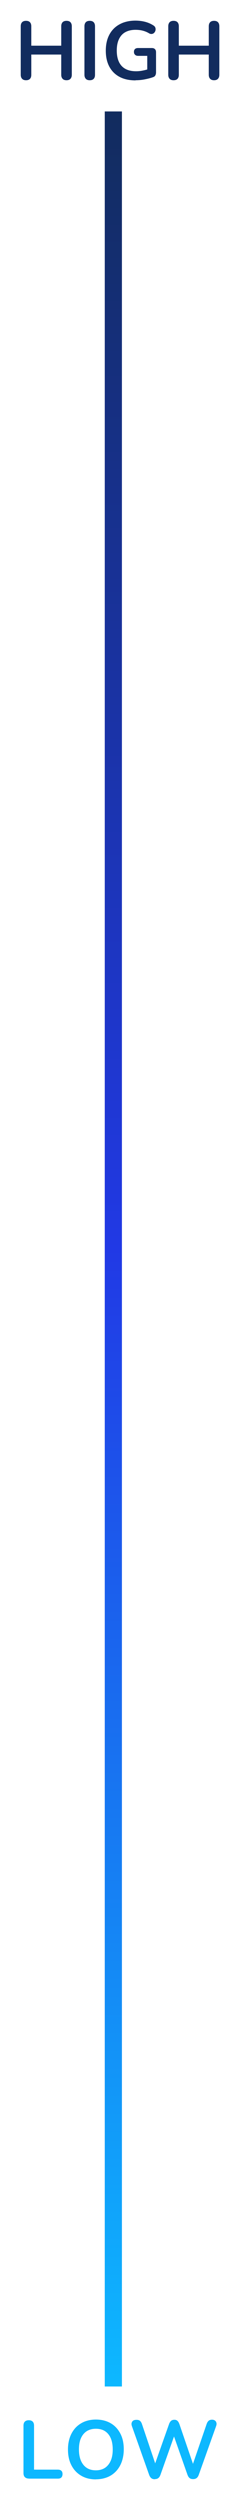 <?xml version="1.0" encoding="UTF-8"?>
<svg id="Layer_2" data-name="Layer 2" xmlns="http://www.w3.org/2000/svg" xmlns:xlink="http://www.w3.org/1999/xlink" viewBox="0 0 34.96 363.85">
  <defs>
    <style>
      .cls-1 {
        fill: url(#linear-gradient);
      }

      .cls-1, .cls-2, .cls-3 {
        stroke-width: 0px;
      }

      .cls-2 {
        fill: #0db8ff;
      }

      .cls-3 {
        fill: #122c5e;
      }
    </style>
    <linearGradient id="linear-gradient" x1="-156.41" y1="485.02" x2="-156.41" y2="816.13" gradientTransform="translate(172.92 832.35) scale(1 -1)" gradientUnits="userSpaceOnUse">
      <stop offset="0" stop-color="#0db8ff"/>
      <stop offset=".5" stop-color="#2139e5"/>
      <stop offset="1" stop-color="#122c5e"/>
    </linearGradient>
  </defs>
  <g id="Layer_3" data-name="Layer 3">
    <rect class="cls-1" x="15.26" y="16.22" width="2.5" height="331.11"/>
  </g>
  <g>
    <path class="cls-2" d="m4.2,360.73c-.25,0-.44-.07-.58-.21s-.2-.33-.2-.58v-6.92c0-.26.07-.45.2-.58s.32-.2.57-.2.44.07.57.2c.13.13.2.33.2.58v6.41h3.48c.22,0,.38.06.5.17.12.11.17.27.17.48s-.06.37-.17.49c-.12.12-.28.17-.5.17h-4.24Z"/>
    <path class="cls-2" d="m13.96,360.85c-.82,0-1.53-.18-2.14-.54-.61-.36-1.09-.87-1.42-1.52-.34-.65-.5-1.42-.5-2.3,0-.66.1-1.26.29-1.79.19-.53.47-.99.82-1.37.36-.38.78-.67,1.28-.88.5-.2,1.06-.31,1.67-.31.82,0,1.54.18,2.15.53s1.08.86,1.42,1.51c.34.65.5,1.41.5,2.29,0,.66-.1,1.26-.29,1.8-.19.54-.47,1-.82,1.38-.36.38-.78.68-1.28.88-.5.2-1.06.31-1.67.31Zm0-1.32c.52,0,.96-.12,1.33-.36.36-.24.64-.59.84-1.04.2-.46.29-1,.29-1.63,0-.96-.21-1.7-.64-2.23-.43-.53-1.03-.79-1.82-.79-.51,0-.95.12-1.32.35-.37.24-.65.58-.85,1.03-.2.45-.29,1-.29,1.64,0,.95.22,1.7.65,2.23.43.54,1.04.8,1.81.8Z"/>
    <path class="cls-2" d="m22.56,360.83c-.22,0-.39-.05-.52-.16-.13-.1-.24-.27-.32-.49l-2.51-7.09c-.09-.26-.07-.47.05-.65s.33-.26.63-.26c.22,0,.38.05.5.15.12.1.22.26.29.47l2.16,6.41h-.48l2.26-6.4c.08-.22.18-.38.3-.48.12-.1.28-.16.47-.16s.34.05.46.16c.11.1.21.27.29.49l2.18,6.38h-.42l2.2-6.41c.07-.21.17-.36.29-.47.12-.1.28-.16.49-.16.26,0,.44.09.56.26.12.18.14.39.05.65l-2.53,7.1c-.08.22-.18.38-.31.48-.13.1-.3.16-.52.16s-.39-.05-.52-.16c-.13-.1-.23-.27-.31-.49l-2.09-5.95h.28l-2.11,5.96c-.08.22-.18.38-.31.48-.12.1-.29.16-.51.16Z"/>
  </g>
  <g>
    <path class="cls-3" d="m3.79,11.68c-.25,0-.44-.07-.57-.21-.13-.14-.2-.33-.2-.58V3.82c0-.26.07-.45.2-.59.13-.13.32-.2.57-.2s.44.07.57.2c.13.14.2.33.2.59v2.83h4.36v-2.83c0-.26.07-.45.2-.59.13-.13.32-.2.57-.2s.44.07.57.2c.13.14.2.33.2.59v7.07c0,.25-.07.44-.2.58-.13.14-.32.21-.57.21s-.44-.07-.57-.21-.2-.33-.2-.58v-2.95h-4.36v2.95c0,.25-.06.44-.19.58s-.32.21-.58.21Z"/>
    <path class="cls-3" d="m13.07,11.68c-.25,0-.44-.07-.57-.21s-.2-.33-.2-.58V3.82c0-.26.07-.45.2-.59.13-.13.32-.2.57-.2s.44.07.57.2c.13.14.2.33.2.59v7.07c0,.25-.06.44-.19.58-.13.14-.32.21-.58.21Z"/>
    <path class="cls-3" d="m19.75,11.7c-.94,0-1.73-.18-2.37-.53-.64-.35-1.13-.85-1.47-1.5-.34-.65-.5-1.42-.5-2.3,0-.67.1-1.28.29-1.81.2-.54.48-.99.85-1.37.37-.38.83-.67,1.36-.88.54-.2,1.14-.31,1.82-.31.45,0,.9.05,1.35.16.45.11.88.29,1.28.55.14.09.23.2.27.32s.05.26.02.39c-.03.13-.09.25-.18.34-.09.1-.2.16-.33.18-.13.02-.28,0-.44-.1-.3-.18-.61-.3-.92-.38-.31-.08-.66-.12-1.04-.12-.59,0-1.09.12-1.5.35s-.71.58-.92,1.03c-.21.45-.31,1-.31,1.64,0,.98.24,1.73.71,2.24s1.17.77,2.1.77c.32,0,.64-.03.97-.1.33-.06.65-.15.96-.26l-.3.68v-2.56h-1.32c-.2,0-.35-.05-.46-.16s-.16-.24-.16-.42c0-.18.05-.32.16-.42.11-.1.26-.14.46-.14h1.98c.2,0,.35.05.46.16.11.11.16.26.16.46v2.92c0,.18-.04.32-.1.44s-.18.21-.33.26c-.35.13-.76.23-1.21.32s-.9.13-1.34.13Z"/>
    <path class="cls-3" d="m25.28,11.68c-.25,0-.44-.07-.57-.21s-.2-.33-.2-.58V3.82c0-.26.07-.45.2-.59.13-.13.32-.2.57-.2s.44.07.57.2c.13.14.2.33.2.59v2.83h4.36v-2.83c0-.26.07-.45.2-.59.13-.13.32-.2.57-.2s.44.07.57.2c.13.14.2.33.2.59v7.07c0,.25-.07.44-.2.58-.13.14-.32.21-.57.21s-.44-.07-.57-.21c-.13-.14-.2-.33-.2-.58v-2.95h-4.36v2.95c0,.25-.06.44-.19.58-.13.14-.32.21-.58.21Z"/>
  </g>
</svg>